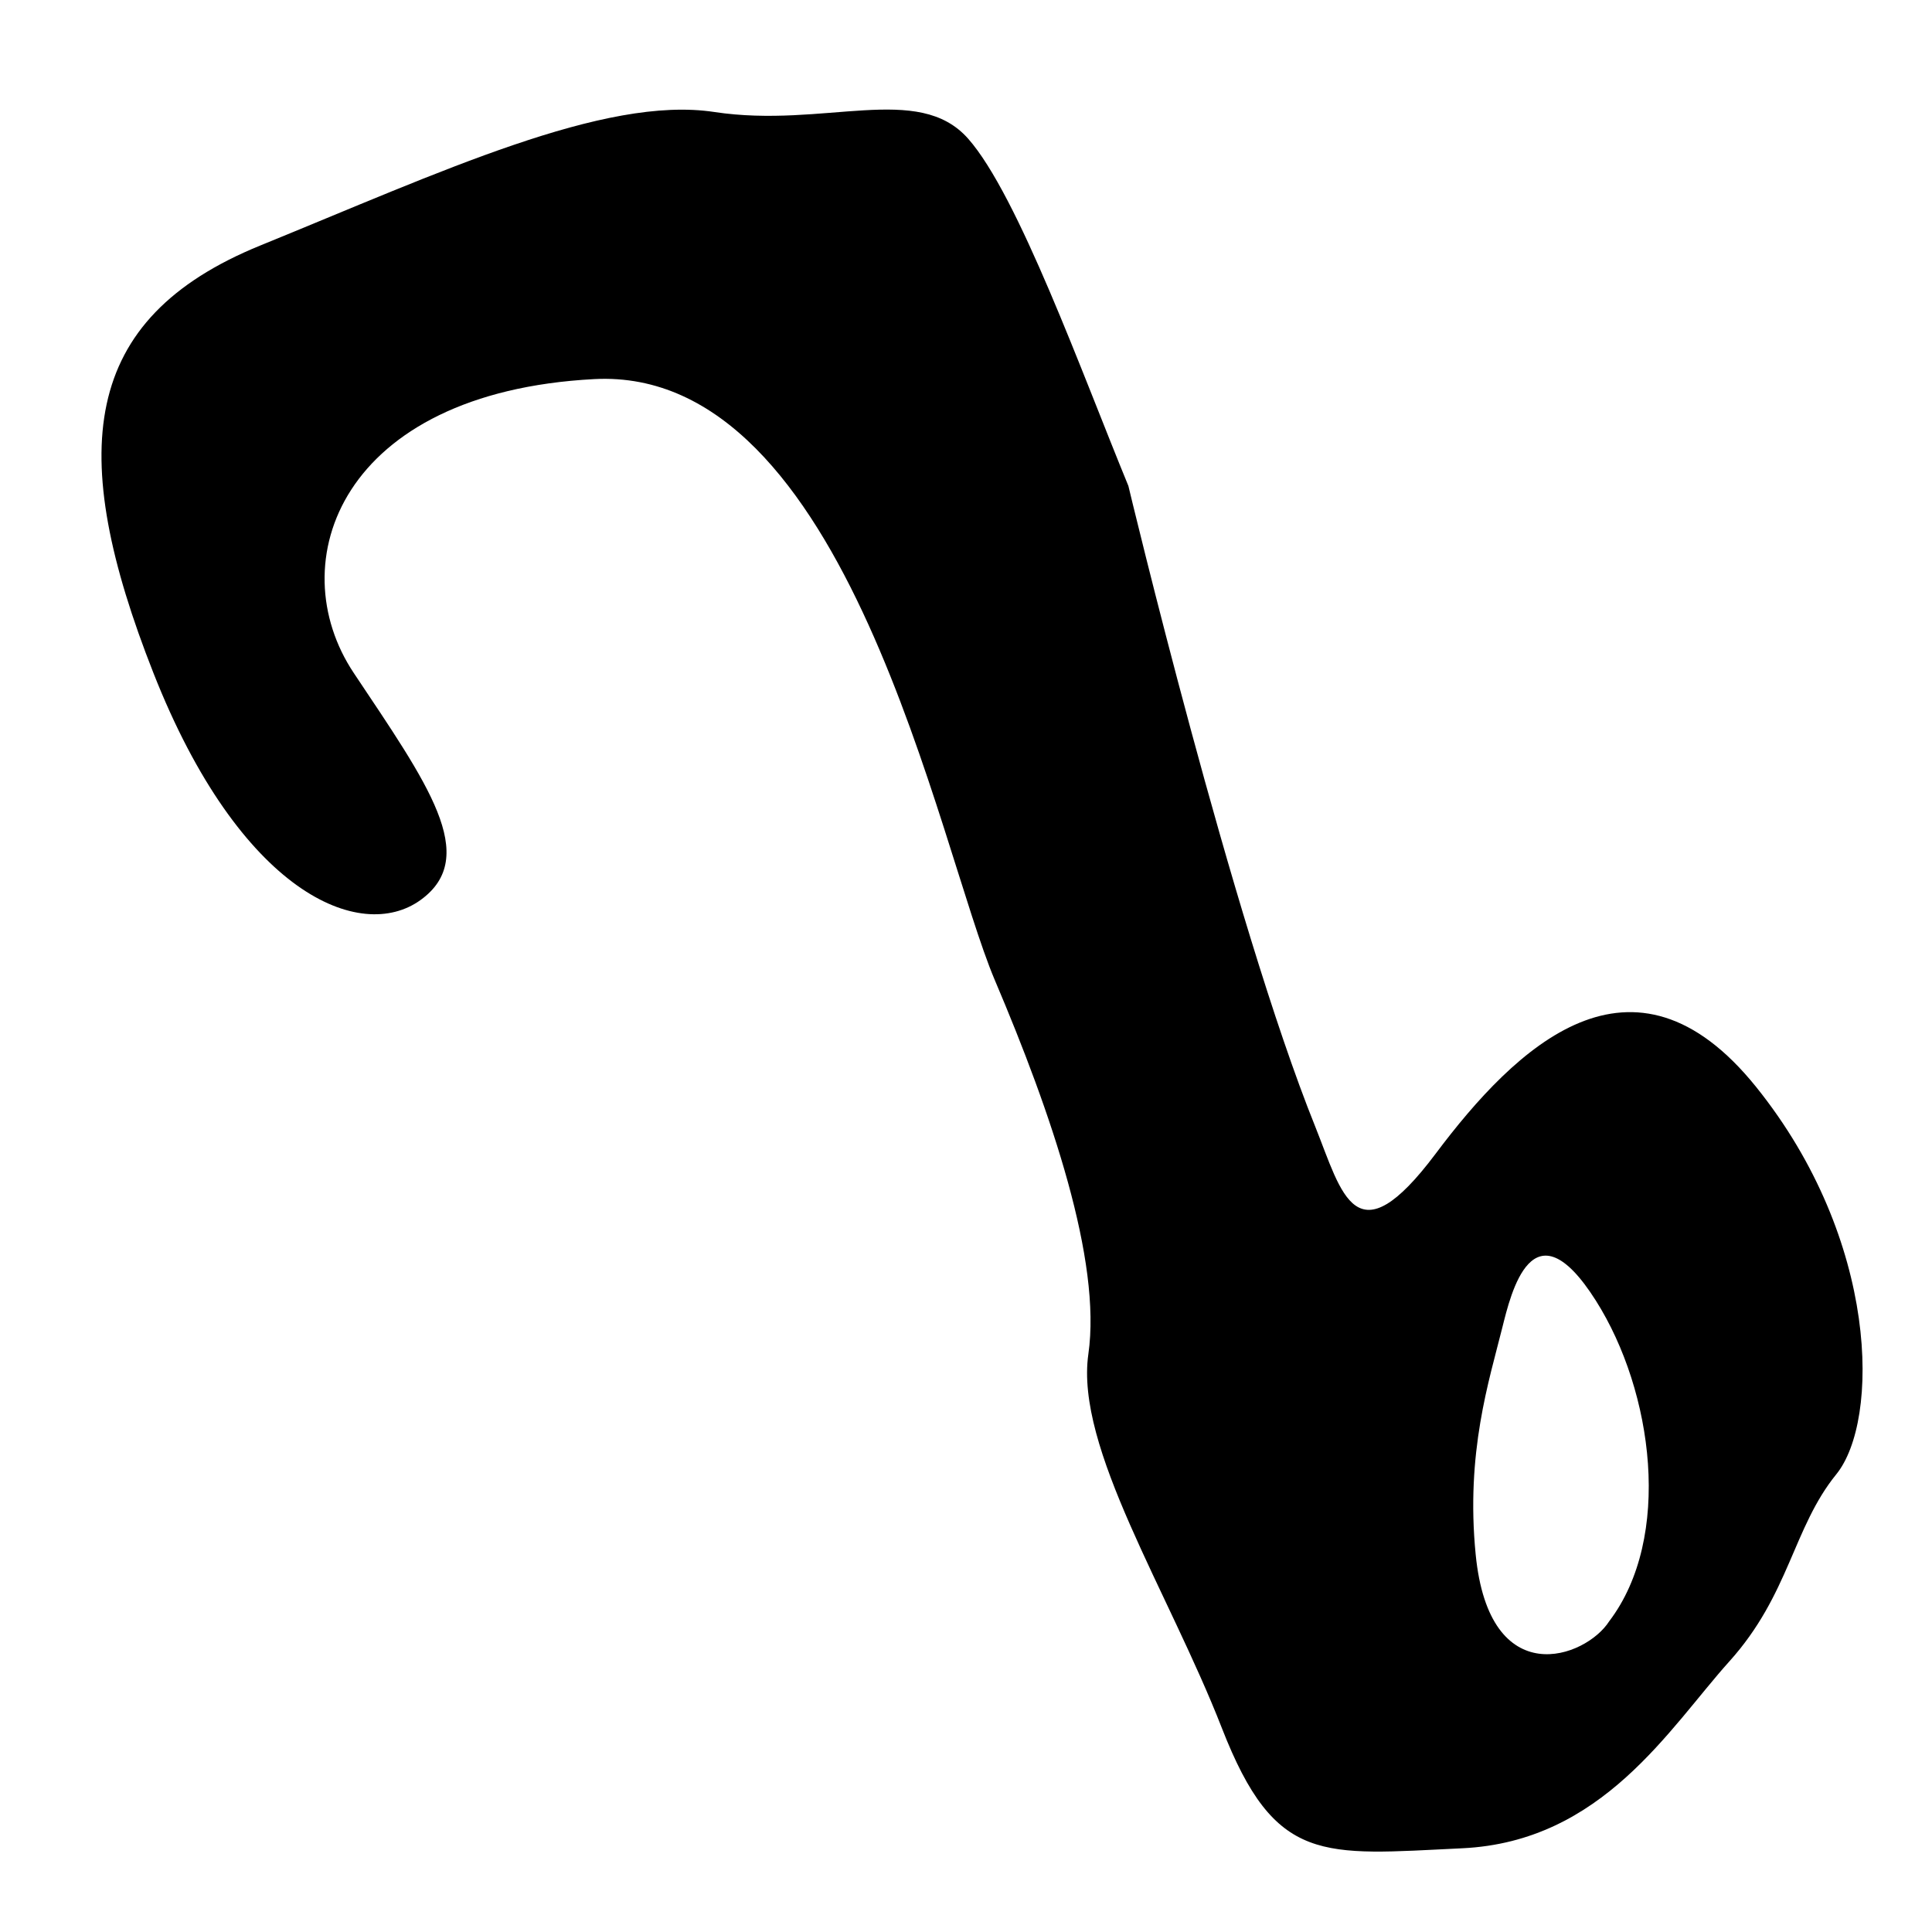 <?xml version="1.0" encoding="utf-8"?>
<!-- Generator: Adobe Illustrator 16.0.3, SVG Export Plug-In . SVG Version: 6.00 Build 0)  -->
<!DOCTYPE svg PUBLIC "-//W3C//DTD SVG 1.1//EN" "http://www.w3.org/Graphics/SVG/1.1/DTD/svg11.dtd">
<svg version="1.1" id="Layer_1" xmlns="http://www.w3.org/2000/svg" xmlns:xlink="http://www.w3.org/1999/xlink" x="0px" y="0px"
	 width="113.386px" height="113.386px" viewBox="0 0 113.386 113.386" enable-background="new 0 0 113.386 113.386"
	 xml:space="preserve">
<path fill-rule="evenodd" clip-rule="evenodd" d="M103.066,63.793c-7.253-9.014-14.111-2.351-18.812,3.919
	c-4.705,6.271-5.489,2.351-7.055-1.569C72.3,53.994,66.224,28.52,66.224,28.52c-2.743-6.663-6.465-17.048-9.405-20.381
	c-2.941-3.33-8.427-0.587-14.896-1.566C35.458,5.59,25.854,10.1,15.274,14.409C4.692,18.722,3.907,26.562,9.004,39.495
	c5.094,12.934,12.149,15.871,15.677,13.326c3.527-2.549,0.392-6.861-3.92-13.326c-4.312-6.469-0.785-16.461,14.11-17.246
	c14.892-0.785,20.184,27.433,23.513,35.273c3.333,7.84,6.274,16.461,5.49,21.947c-0.785,5.49,4.701,13.917,7.836,21.951
	s5.881,7.444,14.11,7.052c8.232-0.39,12.149-7.052,15.677-10.972c3.527-3.92,3.725-7.84,6.271-10.975
	C110.316,83.389,110.316,72.806,103.066,63.793z M94.442,95.149c-1.372,2.153-7.036,4.226-7.837-3.92
	c-0.59-5.977,0.785-10.191,1.566-13.326c0.492-1.962,1.764-7.448,5.489-1.569C97.041,81.673,98.167,90.25,94.442,95.149z"/>
</svg>
